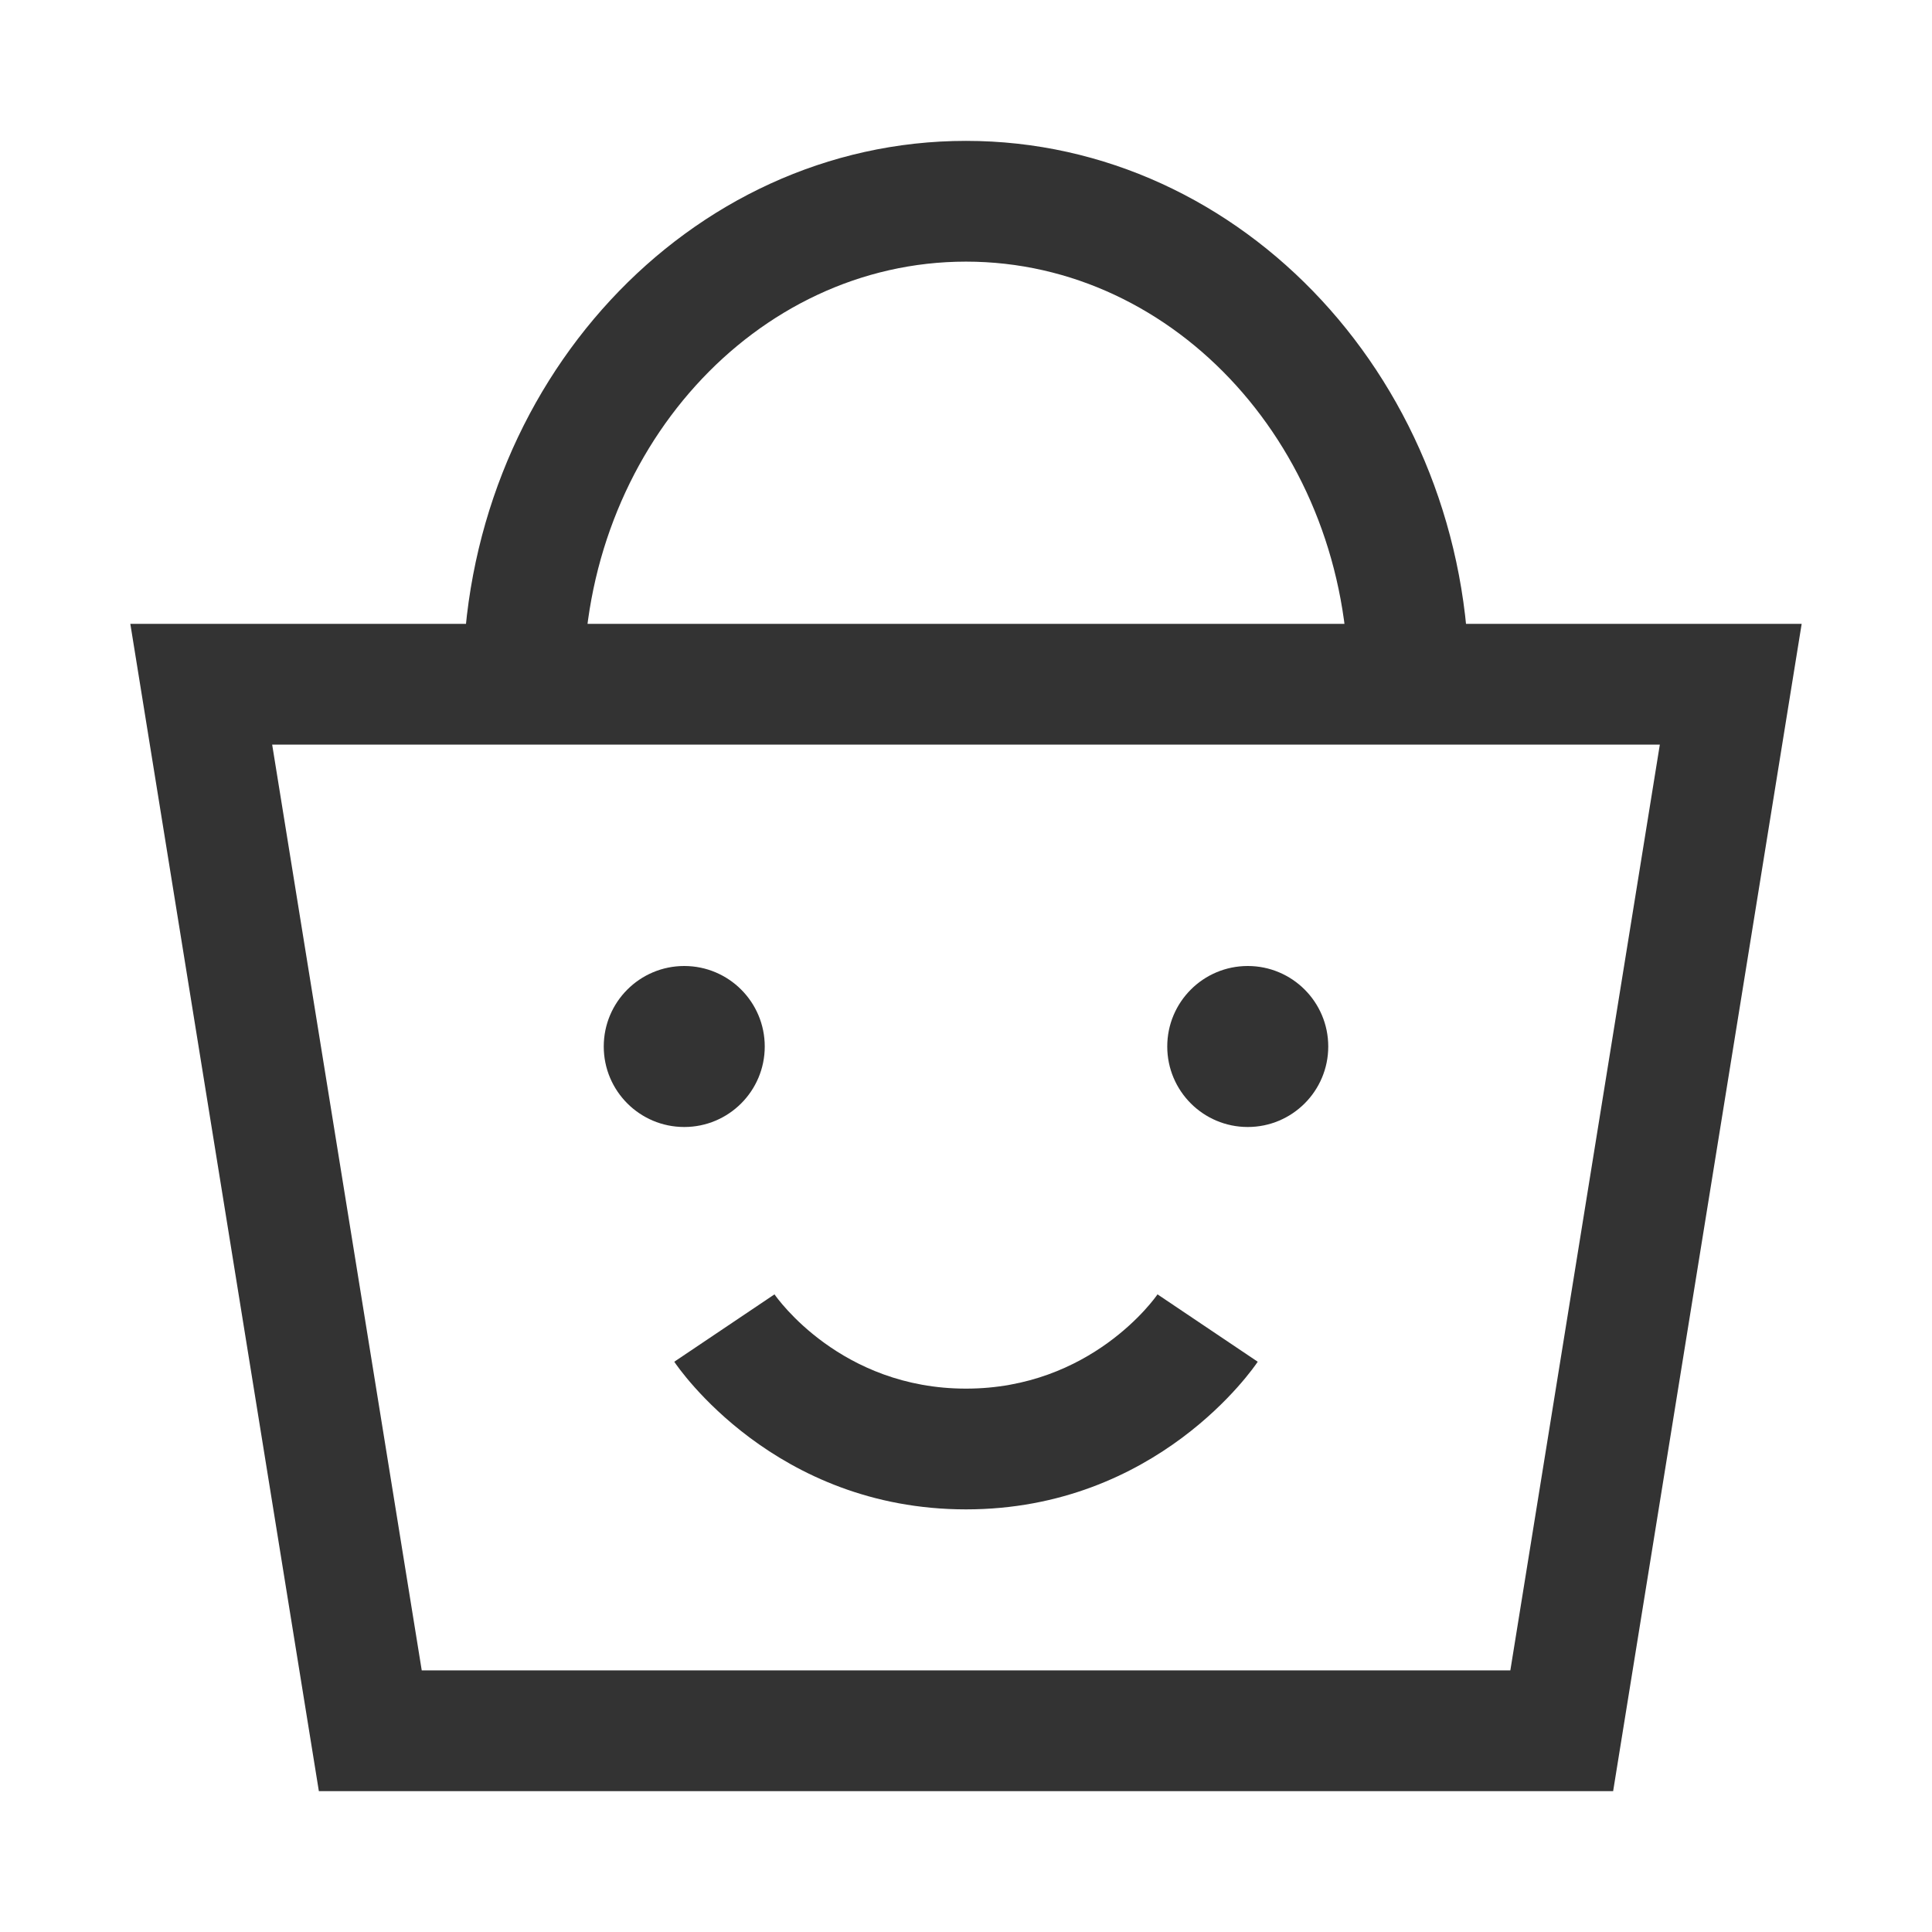<?xml version="1.0" encoding="iso-8859-1"?>
<svg version="1.1" id="&#x56FE;&#x5C42;_1" xmlns="http://www.w3.org/2000/svg" xmlns:xlink="http://www.w3.org/1999/xlink" x="0px"
	 y="0px" viewBox="0 0 24 24" style="enable-background:new 0 0 24 24;" xml:space="preserve">
<path style="fill:#333333;" d="M20.039,22.25H3.961L1.619,7.75h20.762L20.039,22.25z M5.239,20.75h13.523l1.857-11.5H3.381
	L5.239,20.75z"/>
<path style="fill:#333333;" d="M18.25,8.5h-1.5c0-2.895-2.131-5.25-4.75-5.25S7.25,5.605,7.25,8.5h-1.5
	c0-3.722,2.804-6.75,6.25-6.75S18.25,4.778,18.25,8.5z"/>
<circle style="fill:#333333;" cx="8.5" cy="13" r="1"/>
<path style="fill:#333333;" d="M12,18.75c-2.374,0-3.574-1.759-3.624-1.834l1.245-0.837C9.654,16.127,10.447,17.25,12,17.25
	c1.553,0,2.347-1.123,2.379-1.171l1.245,0.837C15.574,16.991,14.374,18.75,12,18.75z"/>
<circle style="fill:#333333;" cx="15.5" cy="13" r="1"/>
</svg>






